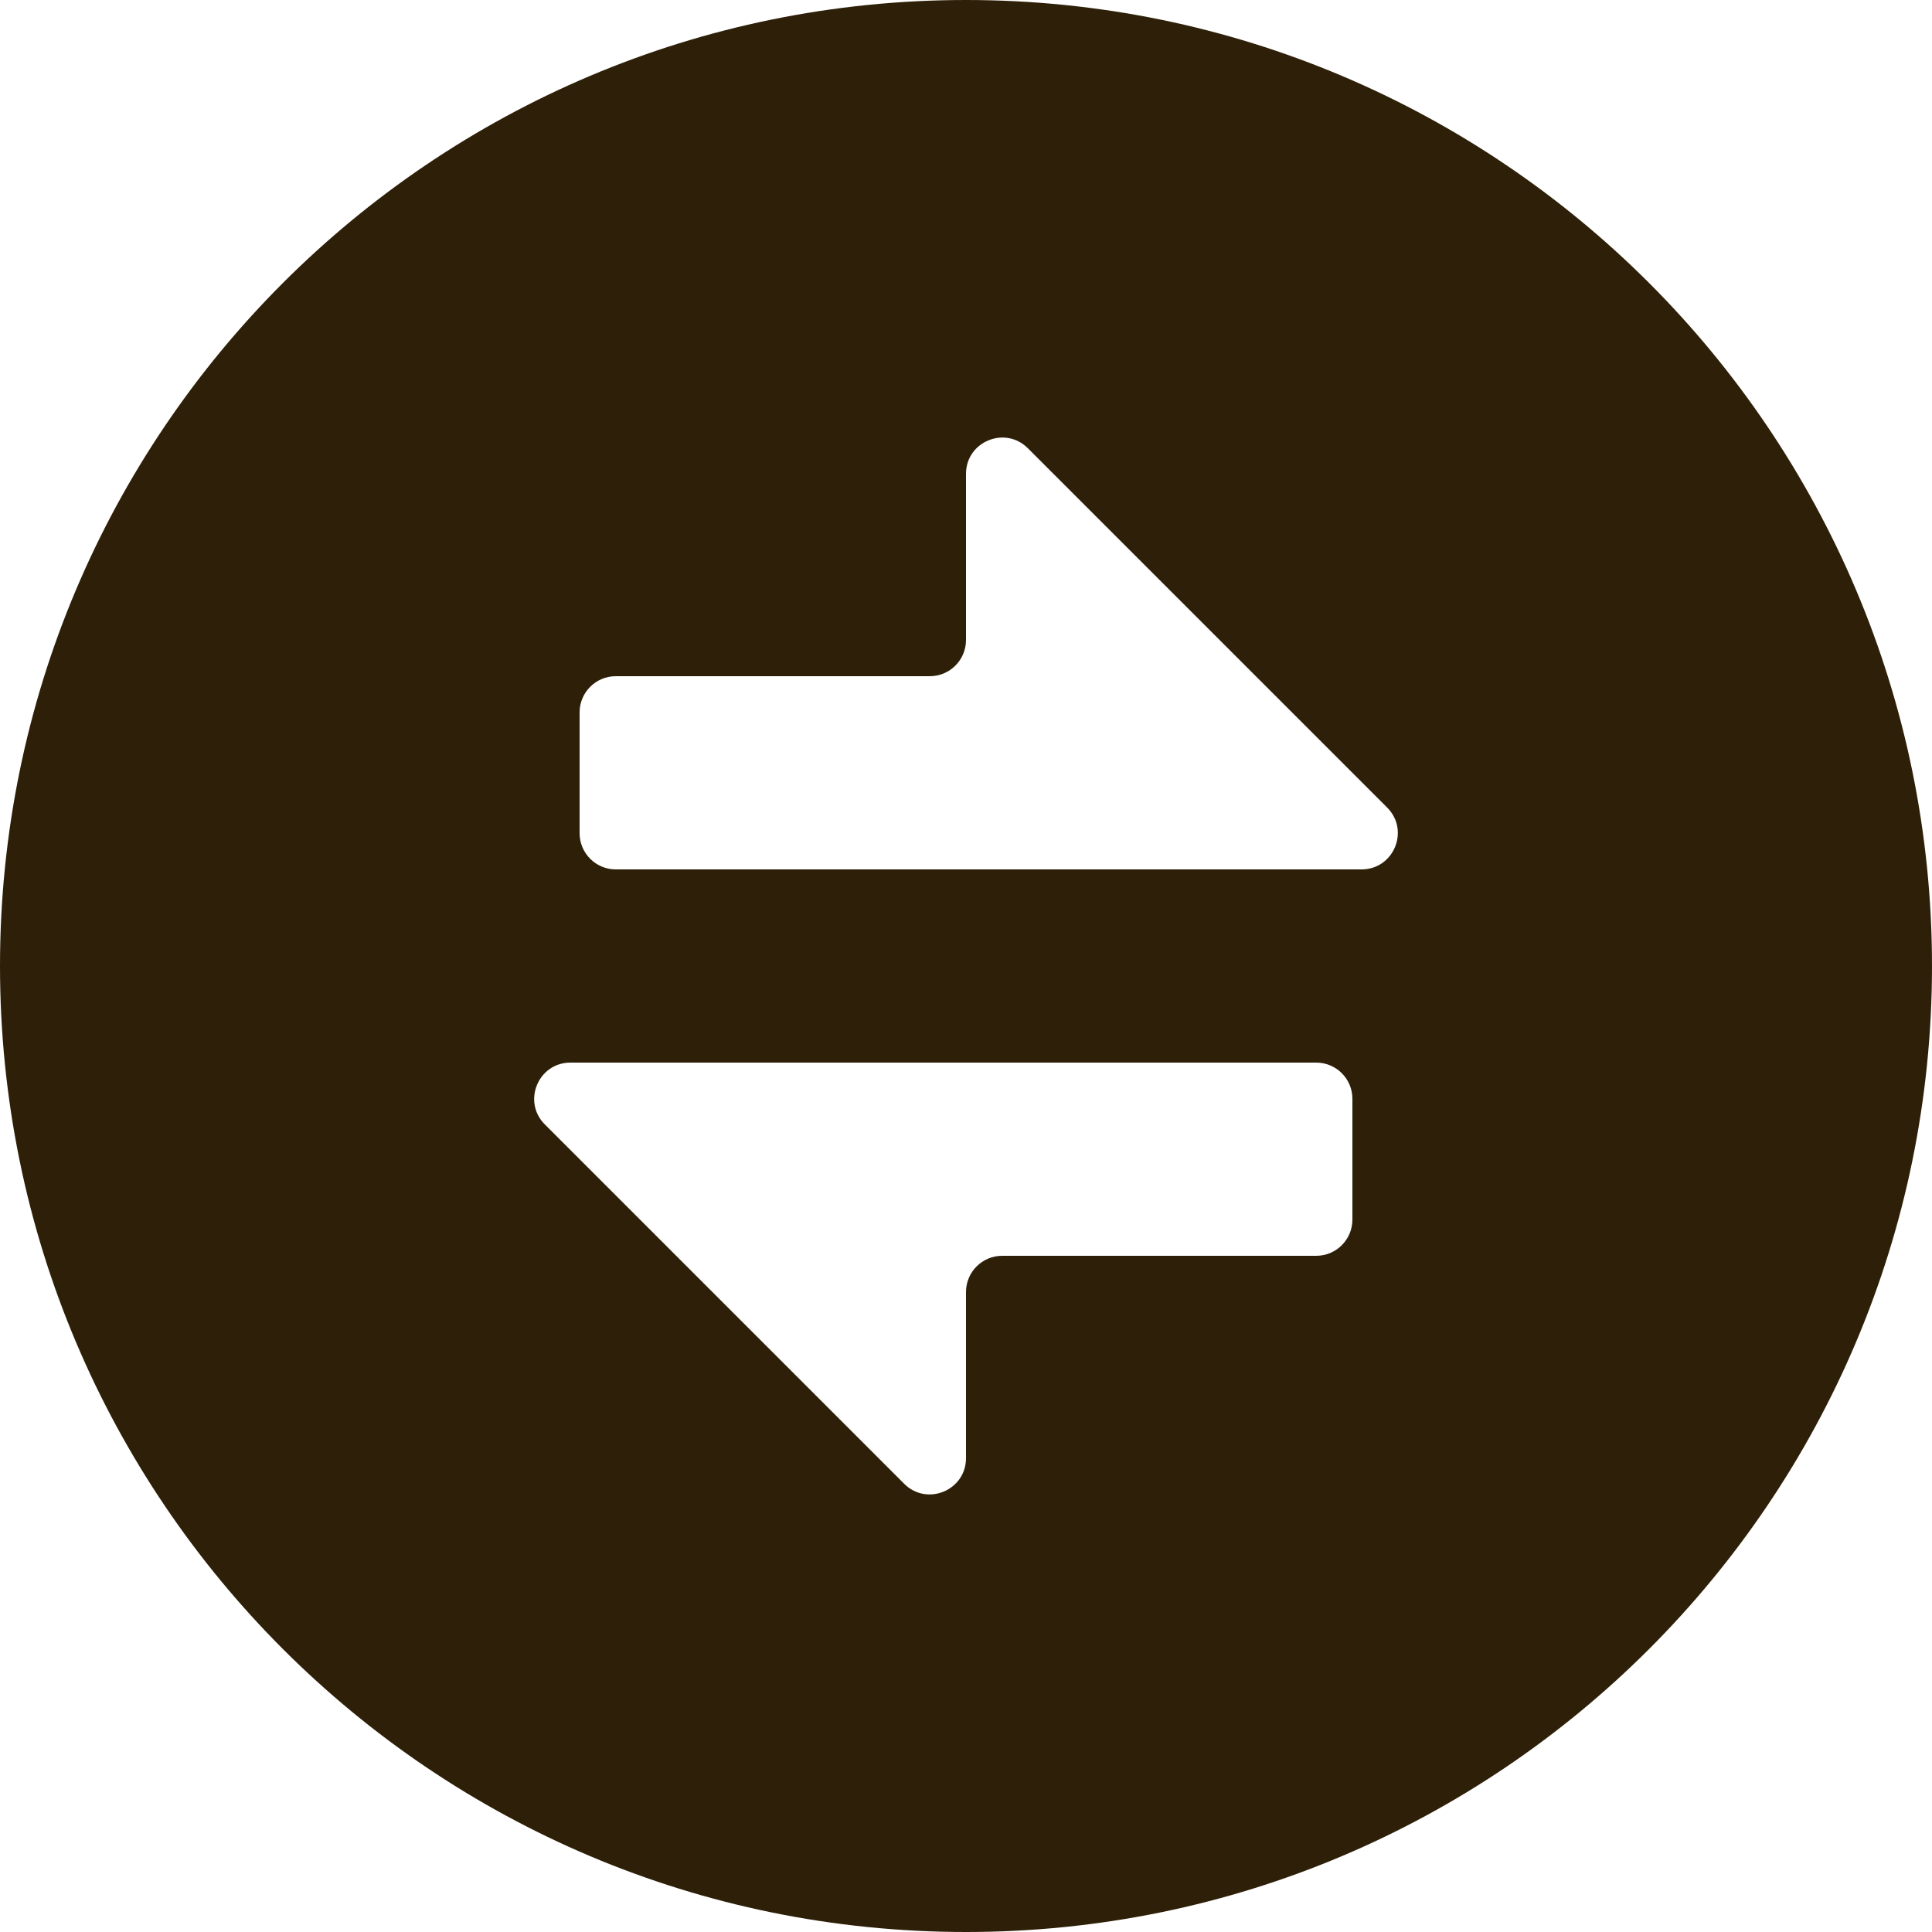 <svg width="34" height="34" viewBox="0 0 34 34" fill="none" xmlns="http://www.w3.org/2000/svg">
<path d="M17 34C7.611 34 0 26.389 0 17C0 7.611 7.611 0 17 0C26.389 0 34 7.611 34 17C34 26.389 26.389 34 17 34ZM17 11.262C17 11.615 16.715 11.9 16.363 11.9H10.838C10.485 11.9 10.2 12.185 10.2 12.537V14.662C10.2 15.015 10.485 15.3 10.838 15.3H23.961C24.529 15.3 24.813 14.613 24.412 14.212L18.088 7.888C17.687 7.487 17 7.771 17 8.339V11.262ZM10.039 18.7C9.471 18.7 9.187 19.387 9.588 19.788L15.912 26.112C16.313 26.513 17 26.229 17 25.661V22.738C17 22.385 17.285 22.1 17.637 22.1H23.163C23.515 22.1 23.8 21.815 23.8 21.462V19.337C23.8 18.985 23.515 18.7 23.163 18.7H10.039Z" fill="#2E2008"/>
</svg>
